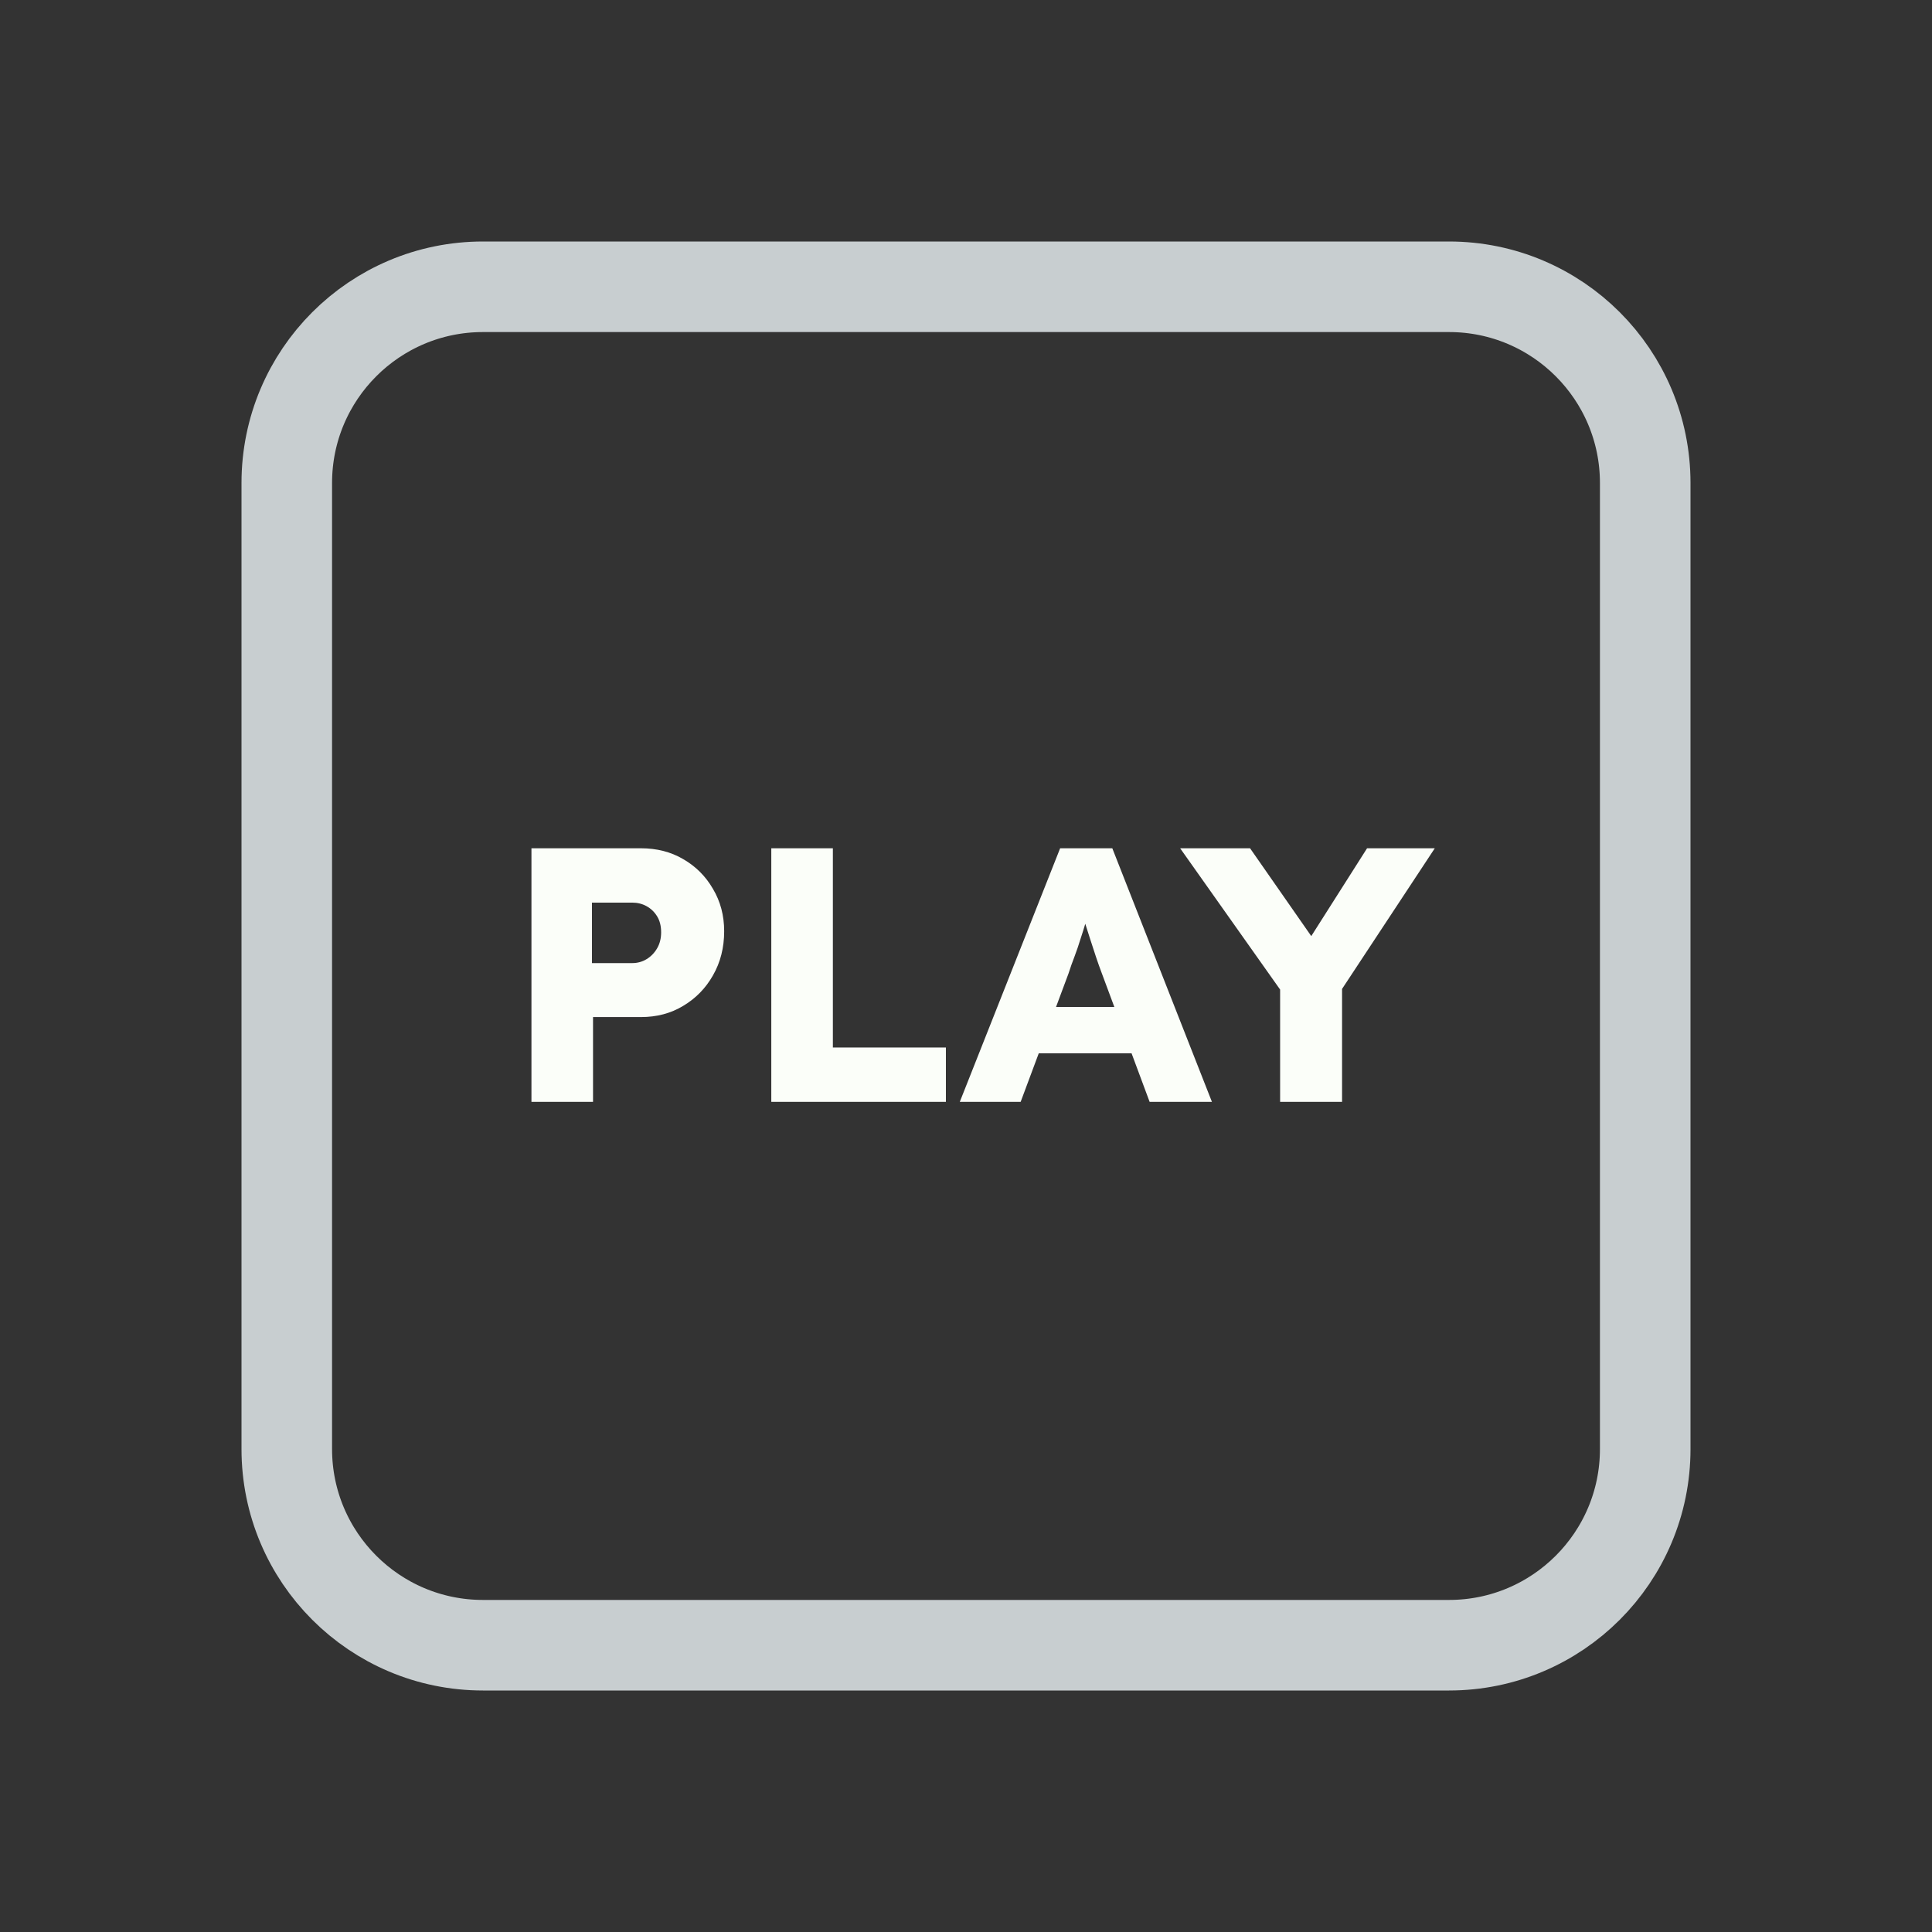 <svg width="128" height="128" viewBox="0 0 128 128" fill="none" xmlns="http://www.w3.org/2000/svg">
<rect x="0" y="0" width="128" height="128" fill="#333333" stroke="none"/>
<path d="M52 19H76H96C103.18 19 109 24.82 109 32V35.2V54.4V96C109 103.18 103.18 109 96 109H76H64H52H32C24.82 109 19 103.18 19 96V54.4V32C19 24.82 24.82 19 32 19H52Z" stroke="#C8CED0" stroke-width="6"/>
<path d="M35.21 73V56.2H42.458C43.514 56.2 44.45 56.44 45.266 56.92C46.098 57.4 46.754 58.056 47.234 58.888C47.73 59.72 47.978 60.656 47.978 61.696C47.978 62.784 47.73 63.76 47.234 64.624C46.754 65.472 46.098 66.144 45.266 66.64C44.45 67.136 43.514 67.384 42.458 67.384H39.29V73H35.21ZM39.218 63.808H41.882C42.234 63.808 42.554 63.72 42.842 63.544C43.13 63.368 43.362 63.128 43.538 62.824C43.714 62.52 43.802 62.168 43.802 61.768C43.802 61.352 43.714 61 43.538 60.712C43.362 60.424 43.13 60.2 42.842 60.04C42.554 59.88 42.234 59.8 41.882 59.8H39.218V63.808ZM51.1 73V56.2H55.18V69.4H62.668V73H51.1ZM63.589 73L70.237 56.2H73.693L80.293 73H76.165L72.997 64.48C72.869 64.144 72.741 63.784 72.613 63.4C72.485 63.016 72.357 62.624 72.229 62.224C72.101 61.808 71.973 61.408 71.845 61.024C71.733 60.624 71.637 60.256 71.557 59.92L72.277 59.896C72.181 60.296 72.069 60.688 71.941 61.072C71.829 61.456 71.709 61.84 71.581 62.224C71.469 62.592 71.341 62.968 71.197 63.352C71.053 63.72 70.917 64.104 70.789 64.504L67.621 73H63.589ZM66.757 69.784L68.029 66.712H75.757L77.005 69.784H66.757ZM84.811 73V64.624L84.98 65.8L78.188 56.2H82.82L88.004 63.64L85.891 63.568L90.572 56.2H95.059L88.555 66.064L88.915 64.432V73H84.811Z" fill="#FBFEF9"/>
</svg>
